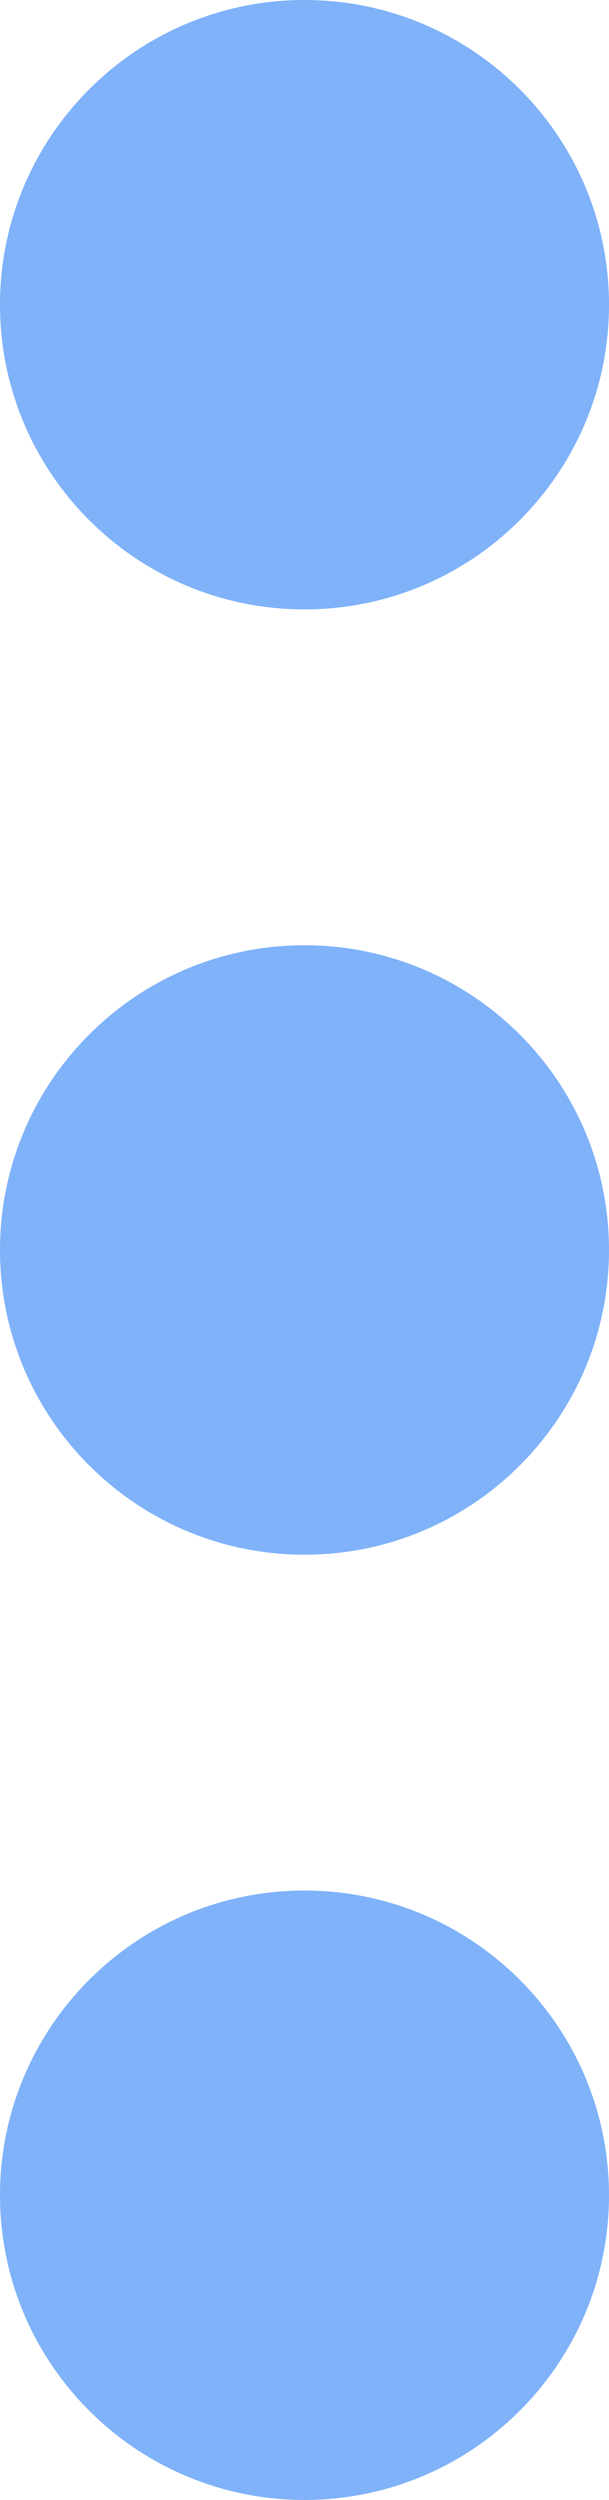 <?xml version="1.0" encoding="utf-8"?><svg version="1.1" id="Layer_1" xmlns="http://www.w3.org/2000/svg" xmlns:xlink="http://www.w3.org/1999/xlink" x="0px" y="0px" width="29.957px" height="122.88px" viewBox="0 0 29.957 122.88" enable-background="new 0 0 29.957 122.88" xml:space="preserve"><g><path fill="#7fb2f9" clip-rule="evenodd" d="M14.978,0c8.27,0,14.979,6.708,14.979,14.979c0,8.27-6.709,14.976-14.979,14.976 C6.708,29.954,0,23.249,0,14.979C0,6.708,6.708,0,14.978,0L14.978,0z M14.978,92.926c8.27,0,14.979,6.708,14.979,14.979 s-6.709,14.976-14.979,14.976C6.708,122.88,0,116.175,0,107.904S6.708,92.926,14.978,92.926L14.978,92.926z M14.978,46.463 c8.27,0,14.979,6.708,14.979,14.979s-6.709,14.978-14.979,14.978C6.708,76.419,0,69.712,0,61.441S6.708,46.463,14.978,46.463 L14.978,46.463z"/></g></svg>